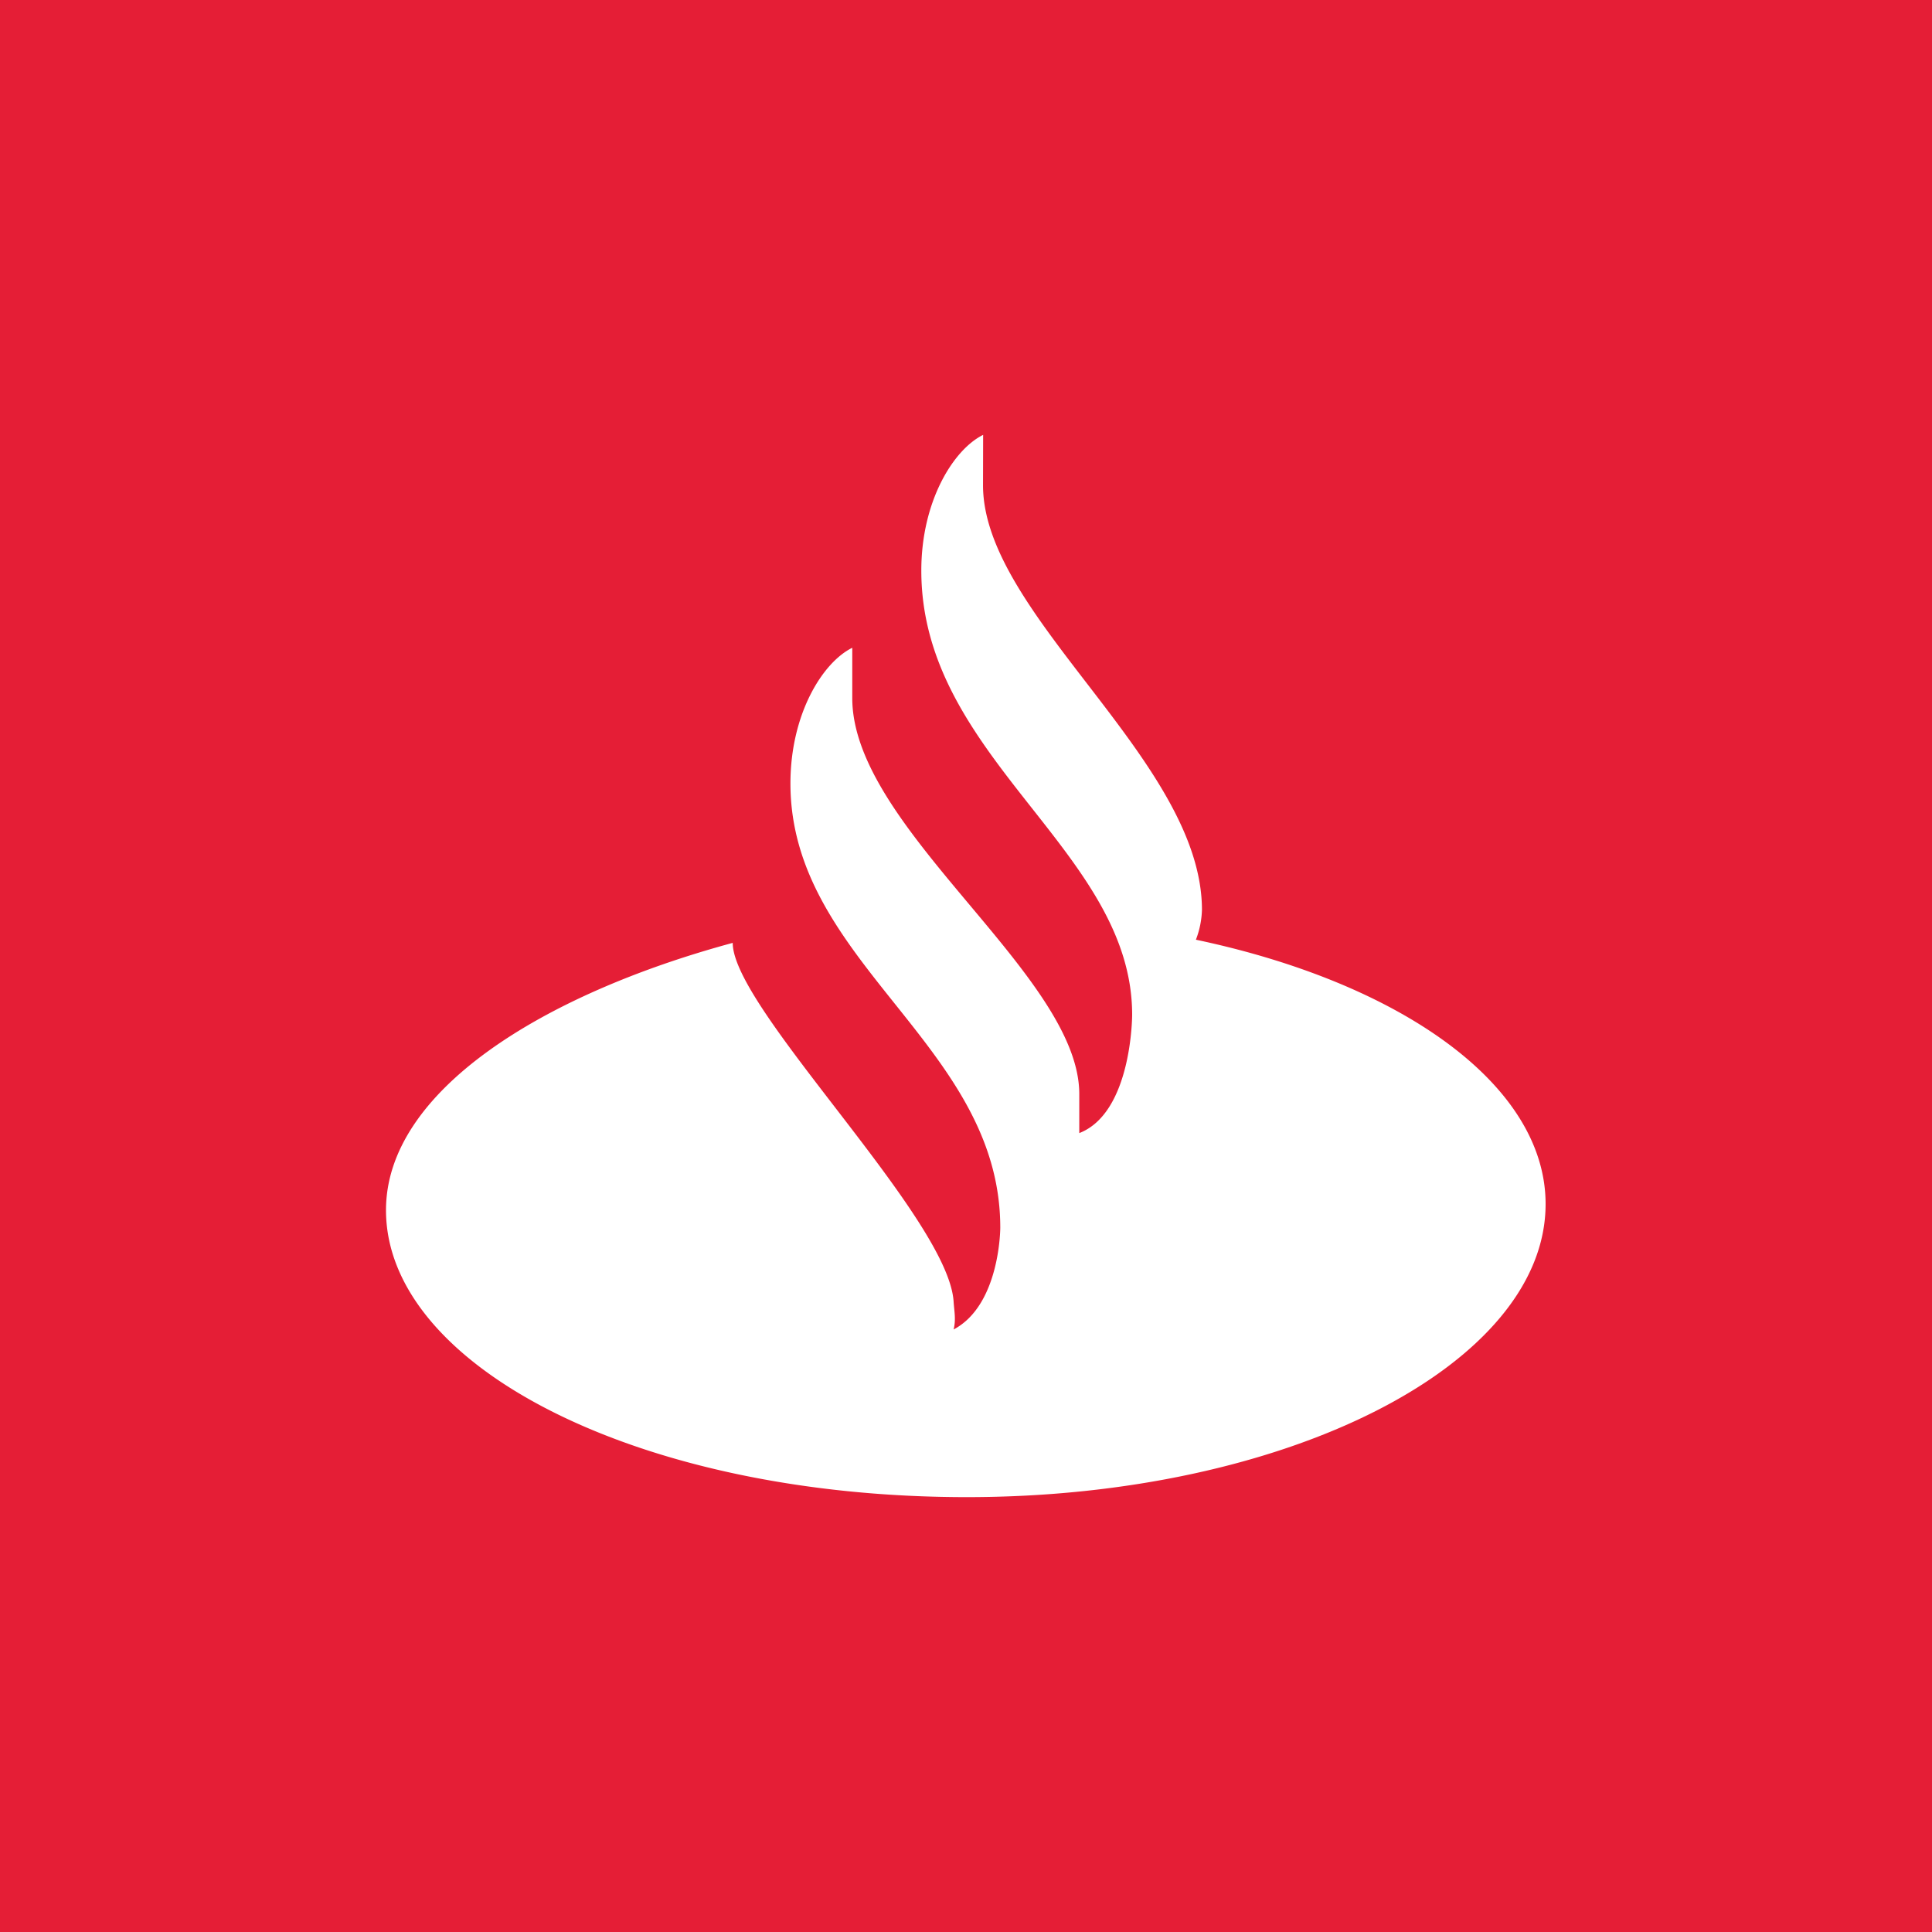 <svg xmlns="http://www.w3.org/2000/svg" viewBox="0 0 1000 1000">
    <rect fill="#e51e36" width="1000" height="1000" />
    <path fill="#fff" d="M508.81,251.19c0,67.57,113.32,142.64,113.32,219.79A46.82,46.82,0,0,1,619,486.39c106,22.36,181,75.07,181,136.82,0,83-133.8,151.7-299.61,151.7-169.35,0-300.6-67.54-300.6-148.52,0-61.7,81.32-111.8,179.46-138.36,0,34.05,111.65,142.12,114.34,185.72.32,5,1.29,9.24,0,14.38,24.15-12.76,24.15-52.7,24.15-52.7,0-94.72-108.61-136.76-108.61-229.91,0-36.21,16.82-62.79,32-70.23v26.06c0,67.59,117.5,143.16,117.5,204.91v20.23C586,575.87,586,525.27,586,525.27c0-85.15-109.13-132.53-109.13-229.93,0-36.16,16.77-62.76,32-70.25Z" />
</svg>